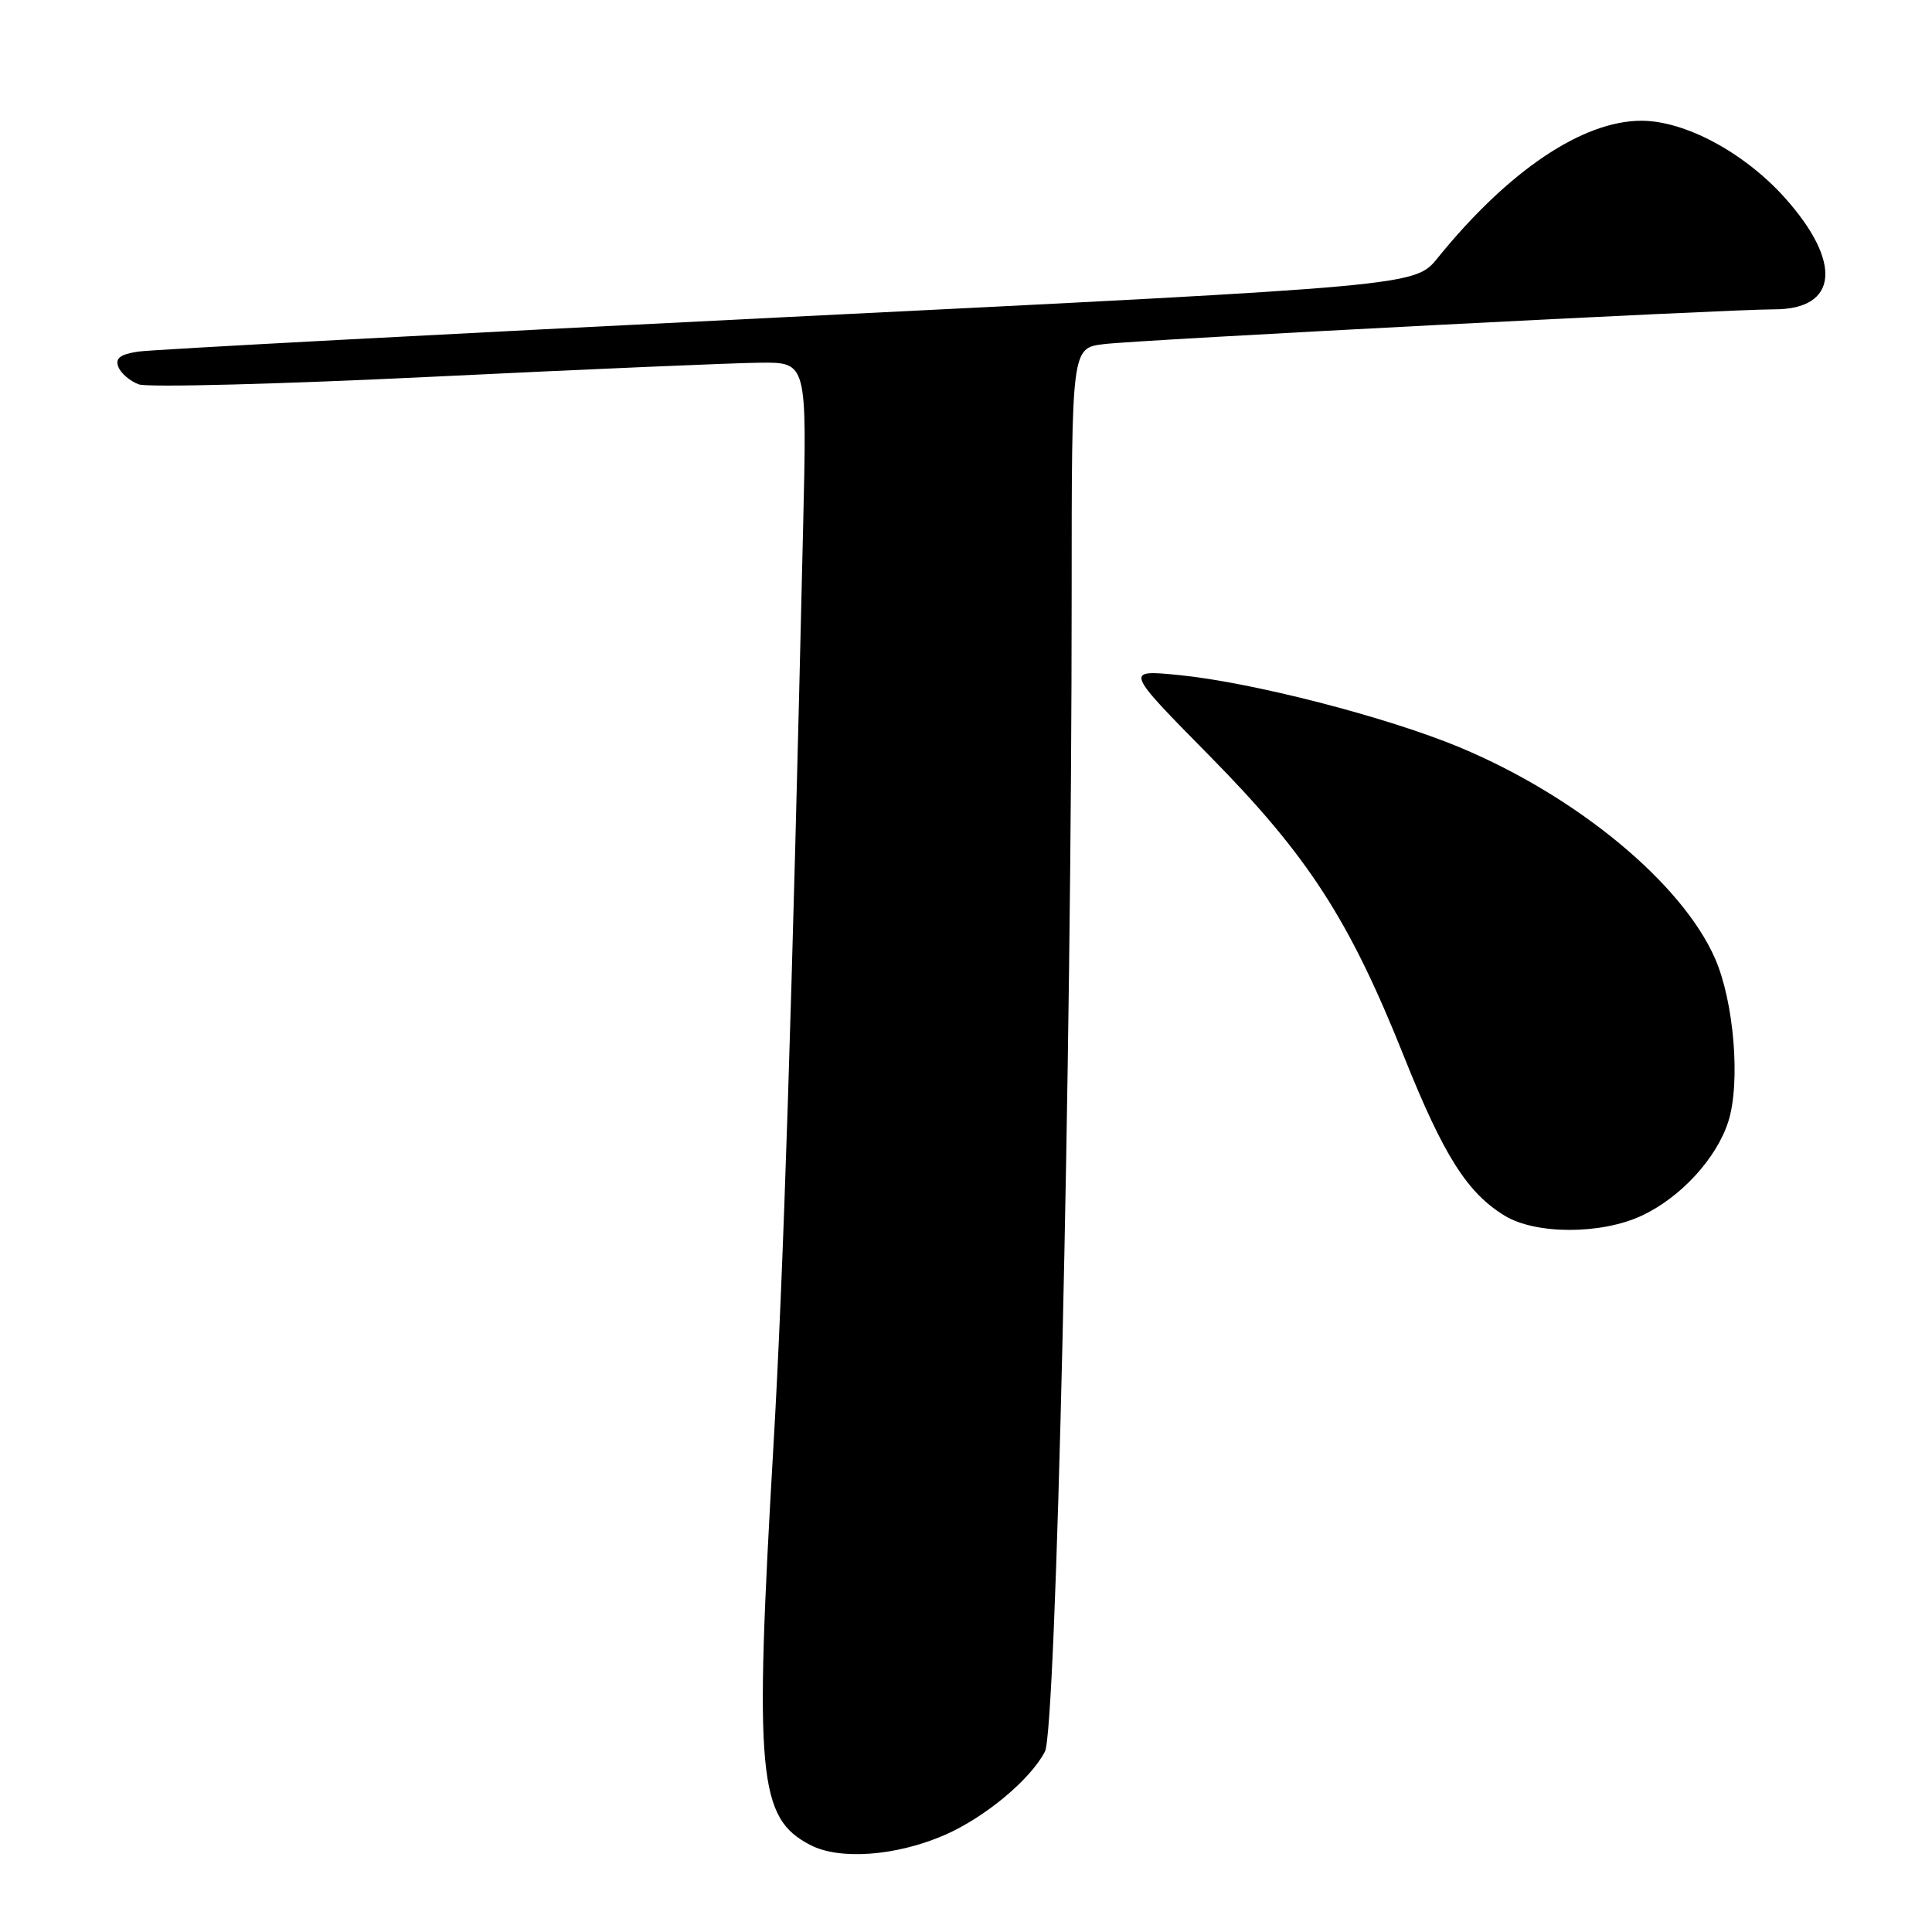 <?xml version="1.0" encoding="UTF-8" standalone="no"?>
<!DOCTYPE svg PUBLIC "-//W3C//DTD SVG 1.1//EN" "http://www.w3.org/Graphics/SVG/1.1/DTD/svg11.dtd" >
<svg xmlns="http://www.w3.org/2000/svg" xmlns:xlink="http://www.w3.org/1999/xlink" version="1.1" viewBox="0 0 256 256">
 <g >
 <path fill="currentColor"
d=" M 125.10 243.18 C 130.45 240.87 136.52 235.83 138.46 232.09 C 139.95 229.19 142.00 140.62 142.00 78.81 C 142.00 46.12 142.00 46.12 146.25 45.60 C 150.77 45.03 229.05 40.98 235.06 40.99 C 243.58 41.01 244.17 34.74 236.45 26.15 C 231.09 20.20 223.26 16.00 217.50 16.00 C 209.70 16.00 199.85 22.63 190.49 34.19 C 187.50 37.89 187.50 37.89 104.50 42.00 C 58.85 44.26 20.06 46.32 18.30 46.59 C 15.92 46.95 15.24 47.47 15.68 48.61 C 16.01 49.46 17.22 50.50 18.39 50.93 C 19.55 51.36 37.15 50.90 57.50 49.91 C 77.85 48.92 97.30 48.09 100.71 48.06 C 106.93 48.00 106.93 48.00 106.42 69.75 C 104.94 133.65 103.80 169.03 102.49 191.50 C 99.93 235.36 100.45 240.92 107.41 244.49 C 111.29 246.49 118.73 245.93 125.10 243.18 Z  M 217.50 161.10 C 222.67 158.70 227.44 153.52 229.01 148.61 C 230.65 143.47 229.77 132.74 227.25 127.00 C 222.86 117.00 208.93 105.49 193.40 99.02 C 183.72 94.99 165.91 90.41 156.23 89.45 C 149.02 88.74 149.02 88.74 160.26 100.14 C 173.33 113.40 178.79 121.84 186.05 140.03 C 191.27 153.09 194.41 158.06 199.37 161.08 C 203.47 163.59 212.12 163.60 217.50 161.10 Z "/>
</g>
</svg>
